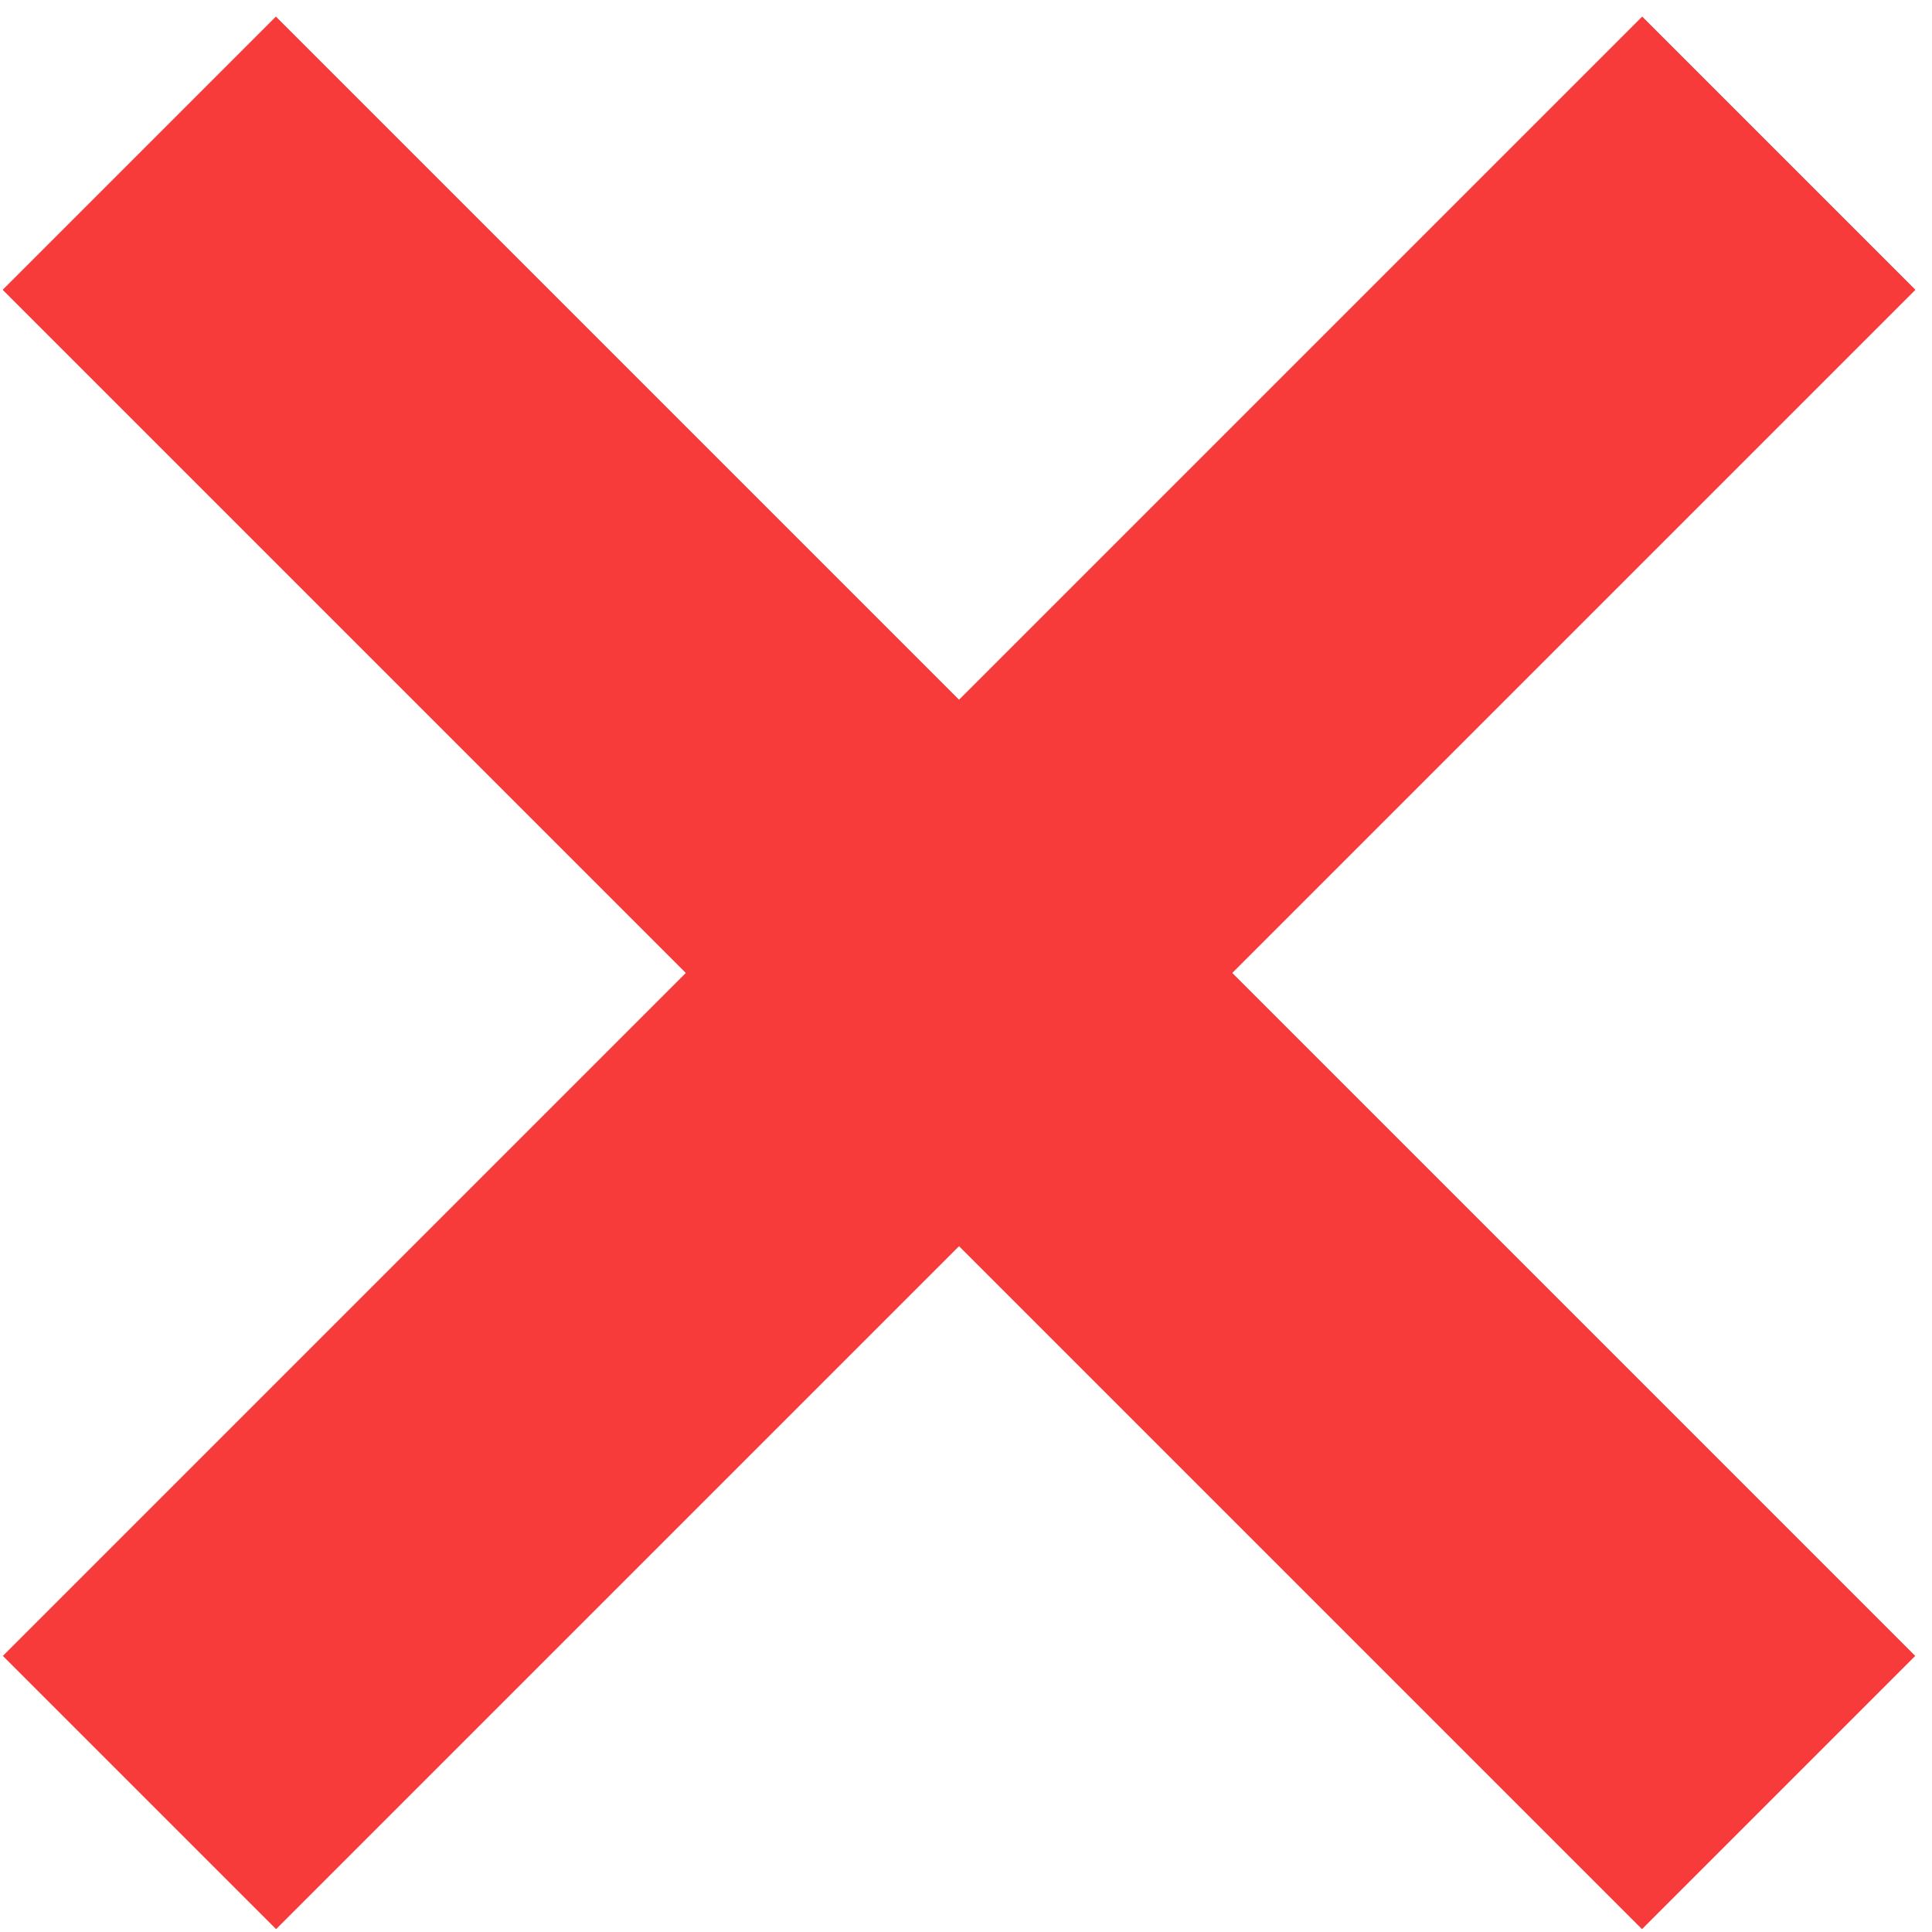 <?xml version="1.0" encoding="UTF-8" standalone="no"?>
<svg width="10px" height="10px" viewBox="0 0 10 10" version="1.1" xmlns="http://www.w3.org/2000/svg" xmlns:xlink="http://www.w3.org/1999/xlink">
    <defs></defs>
    <g stroke="none" stroke-width="1" fill="none" fill-rule="evenodd" stroke-linecap="square">
        <g transform="translate(-1239, -266)" stroke-width="2" stroke="#F73B3B">
            <g transform="translate(1222, 144)">
                <g transform="translate(18, 123)">
                    <path d="M7.5,0.5 L0.429,7.571"></path>
                    <path d="M7.5,0.5 L0.429,7.571" transform="translate(3.964, 4.036) scale(-1, 1) translate(-3.964, -4.036) "></path>
                </g>
            </g>
        </g>
    </g>
</svg>